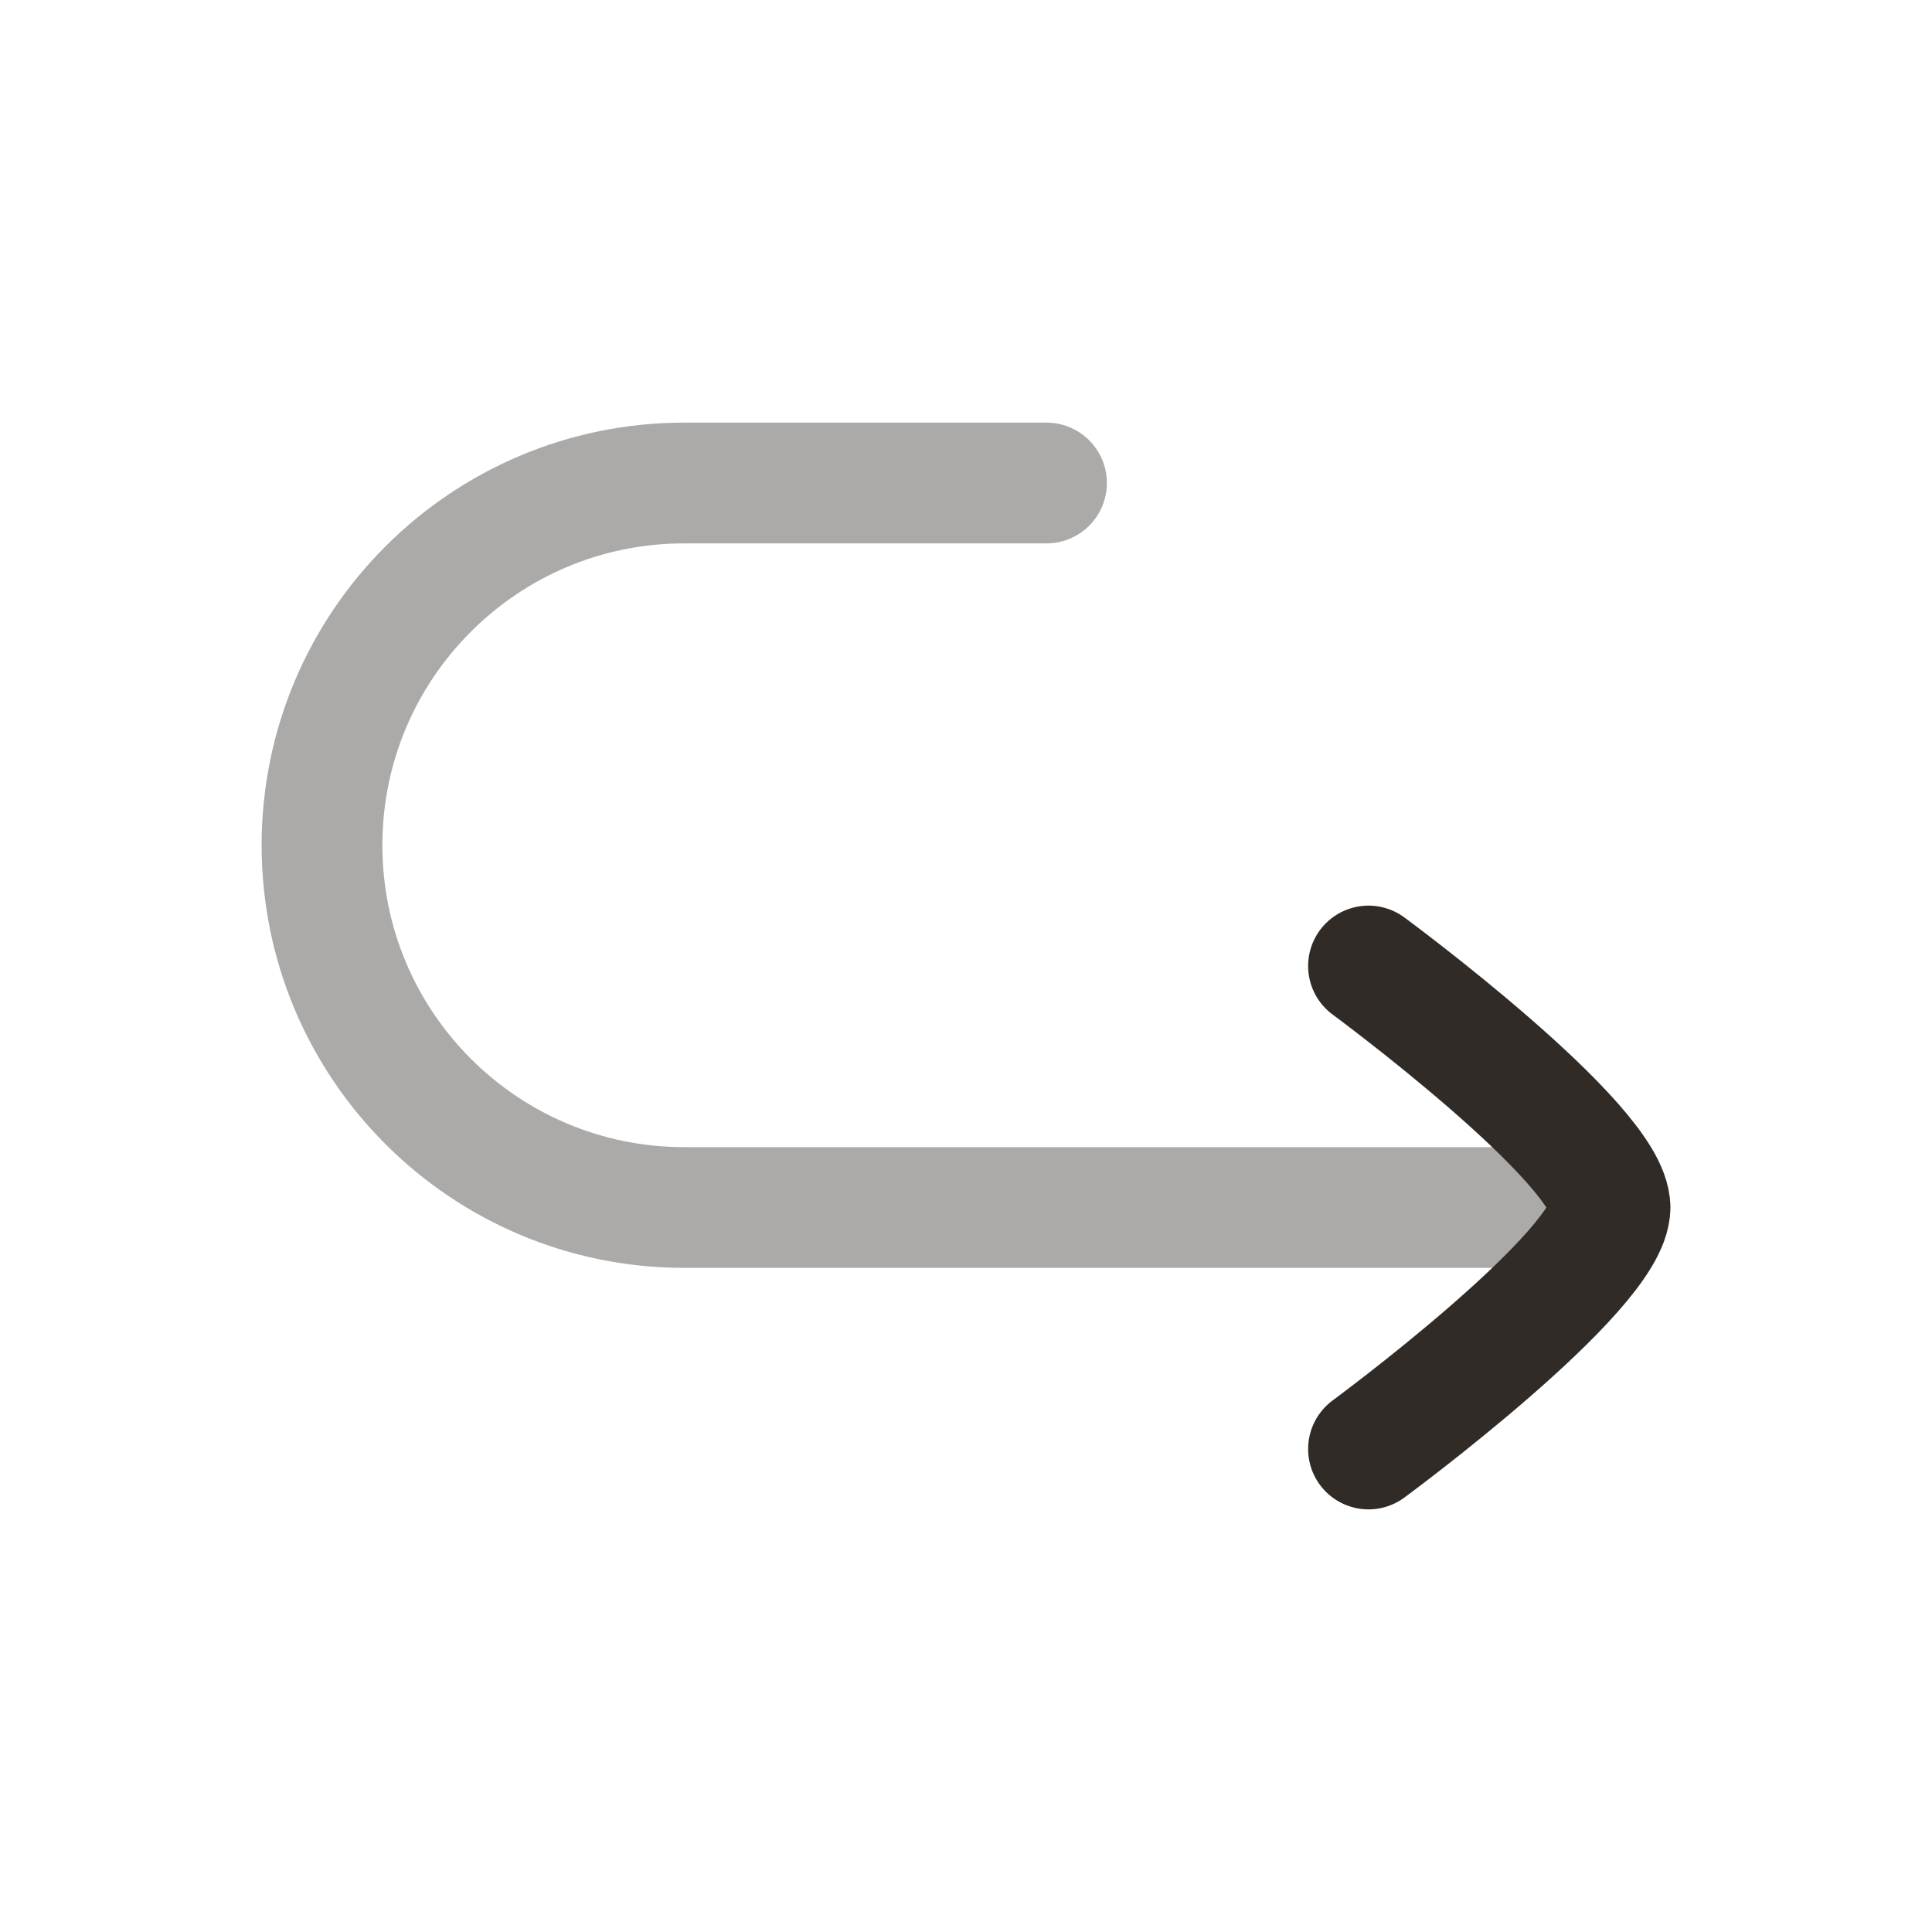 <svg width="24" height="24" viewBox="0 0 24 24" fill="none" xmlns="http://www.w3.org/2000/svg">
<path opacity="0.4" d="M13 6H8.5C6.015 6 4 8.015 4 10.5C4 12.985 6.015 15 8.5 15H20" stroke="#302B27" stroke-width="1.5" stroke-linecap="round" stroke-linejoin="round"/>
<path d="M17 12C17 12 20 14.21 20 15C20 15.791 17 18 17 18" stroke="#302B27" stroke-width="1.5" stroke-linecap="round" stroke-linejoin="round"/>
</svg>
